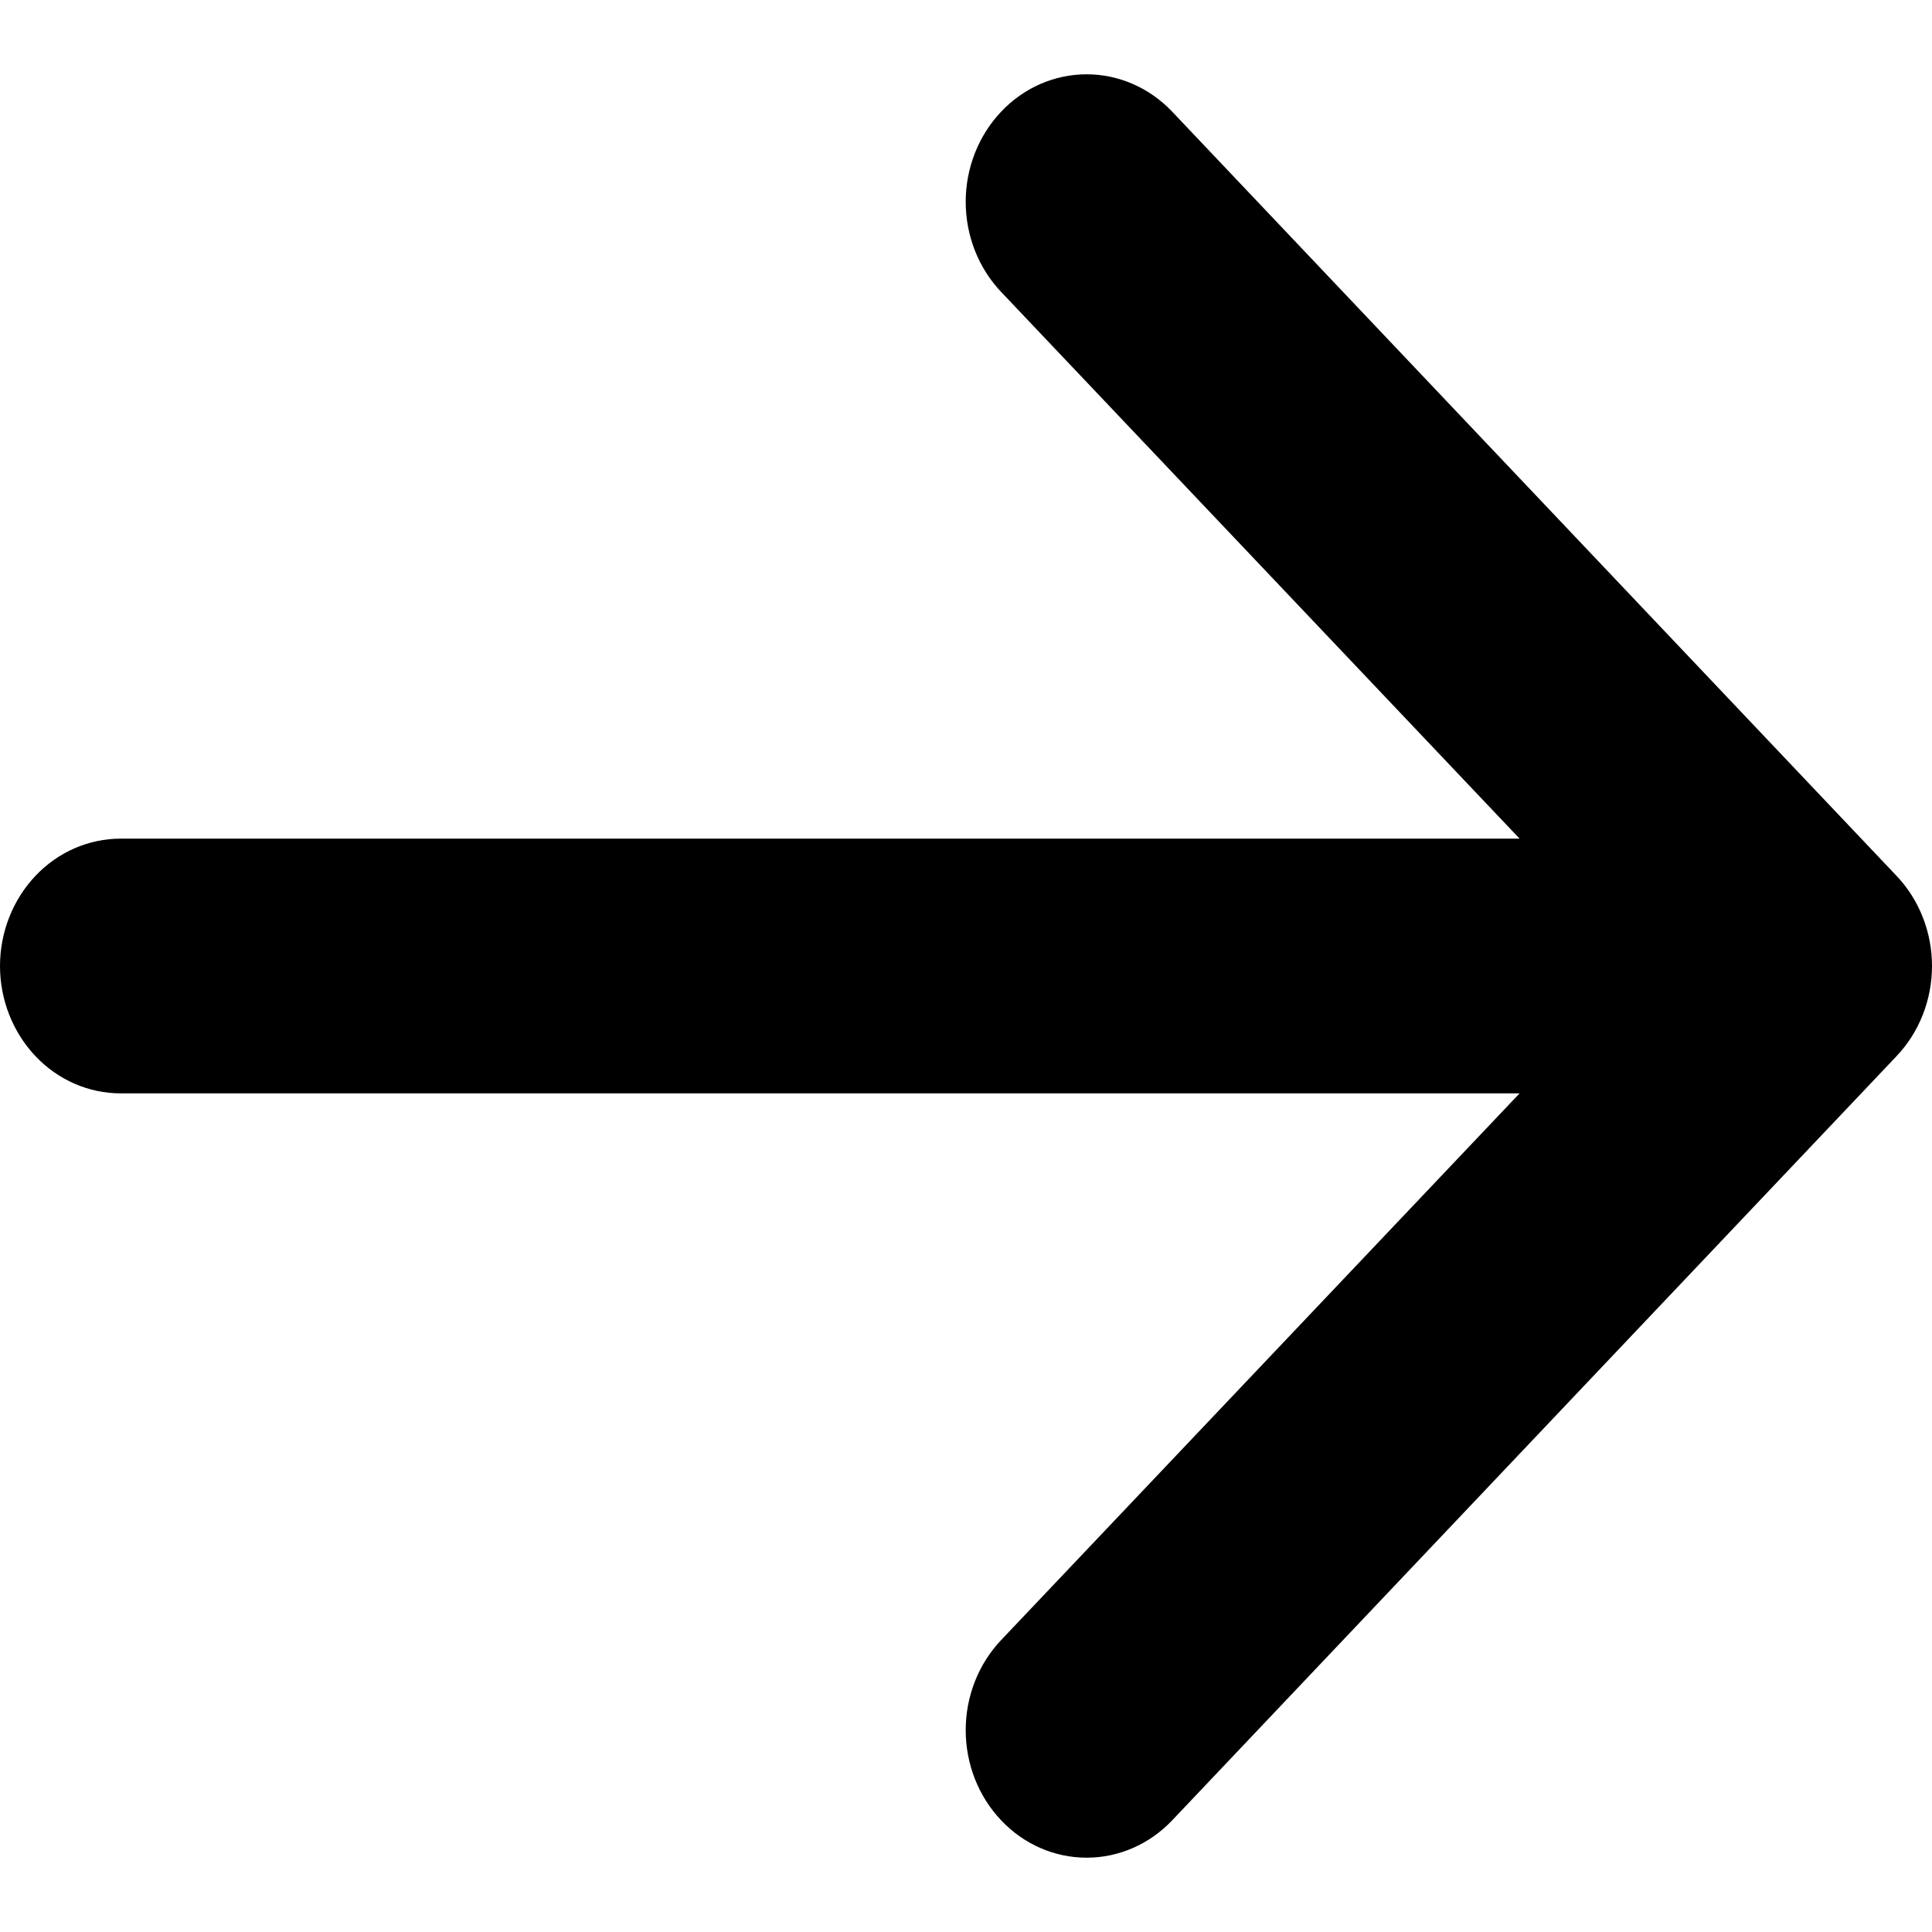 <svg width="13" height="13" viewBox="0 0 13 13" xmlns="http://www.w3.org/2000/svg">
<path fill-rule="evenodd" clip-rule="evenodd" d="M0 6.5C0 6.273 0.086 6.055 0.238 5.894C0.39 5.733 0.597 5.643 0.812 5.643H10.225L6.737 1.965C6.584 1.804 6.498 1.586 6.498 1.358C6.498 1.131 6.584 0.912 6.737 0.751C6.889 0.59 7.096 0.5 7.312 0.5C7.527 0.5 7.734 0.59 7.887 0.751L12.761 5.893C12.837 5.973 12.897 6.067 12.938 6.172C12.979 6.276 13 6.387 13 6.5C13 6.613 12.979 6.724 12.938 6.828C12.897 6.933 12.837 7.027 12.761 7.107L7.887 12.249C7.734 12.41 7.527 12.5 7.312 12.5C7.096 12.5 6.889 12.41 6.737 12.249C6.584 12.088 6.498 11.87 6.498 11.642C6.498 11.414 6.584 11.196 6.737 11.035L10.225 7.357H0.812C0.597 7.357 0.39 7.267 0.238 7.106C0.086 6.945 0 6.727 0 6.5Z"/>
</svg>
